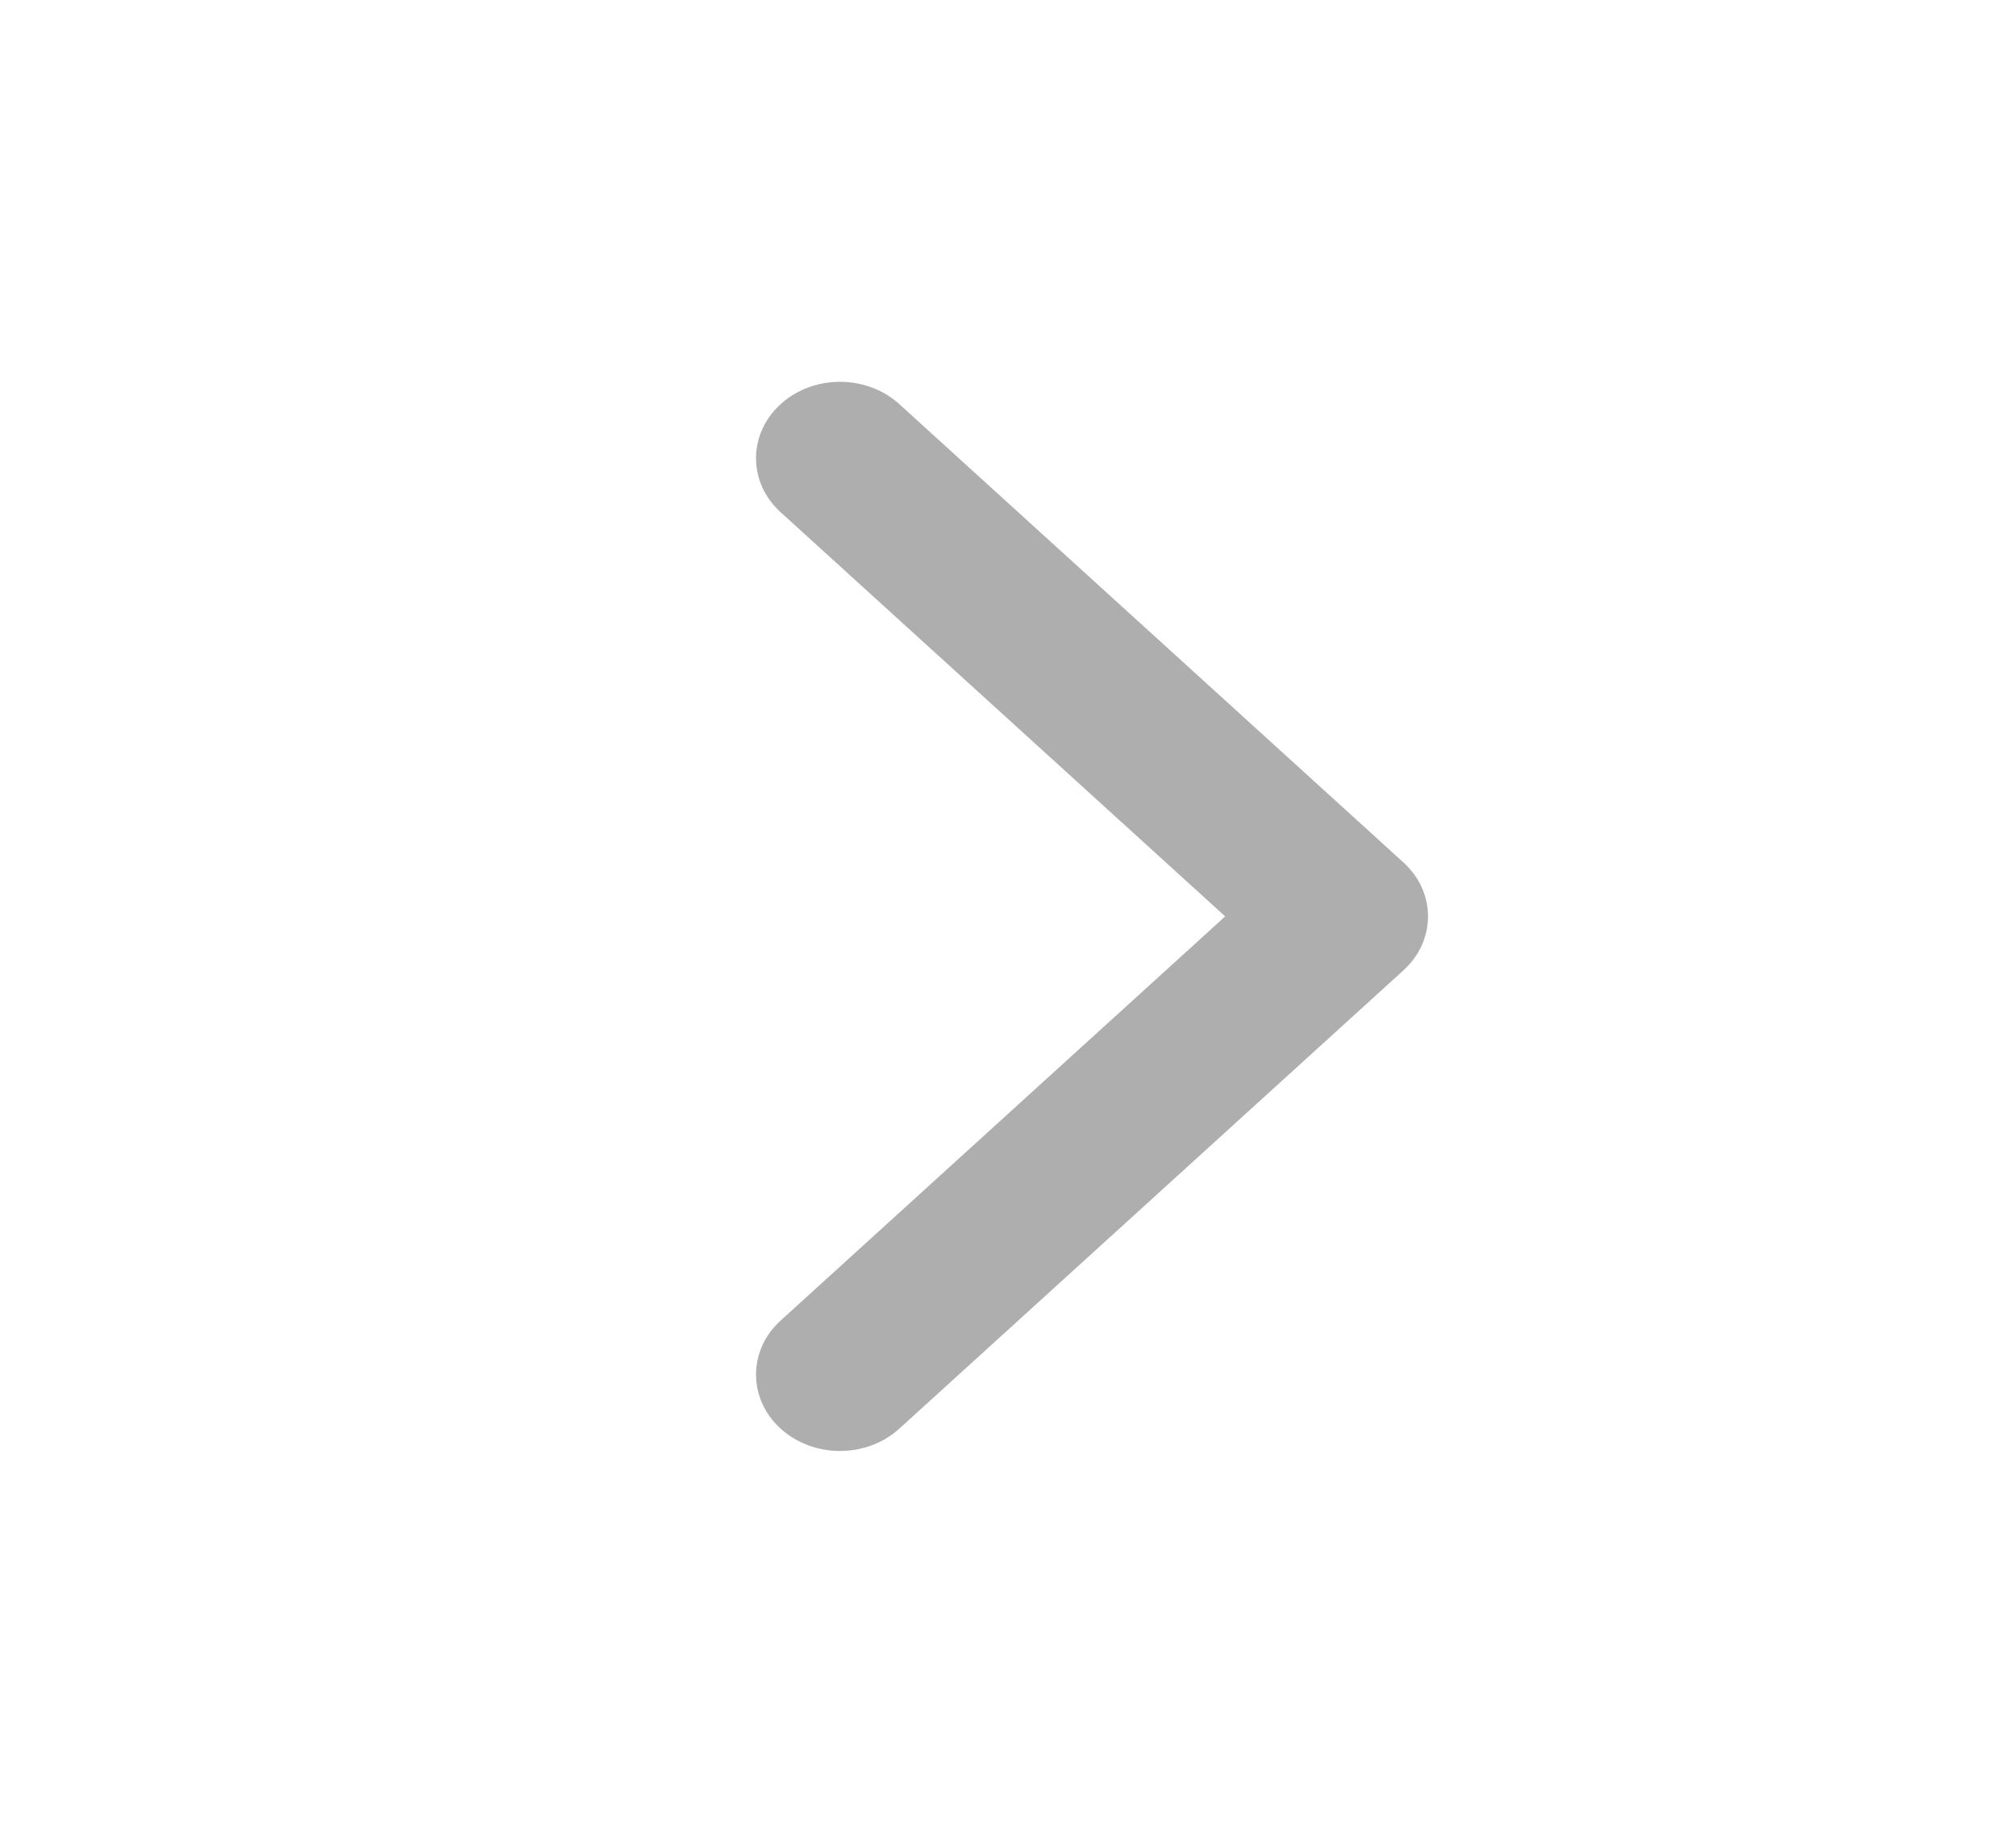 <svg width="22" height="20" viewBox="0 0 22 20" fill="none" xmlns="http://www.w3.org/2000/svg">
<g id="chevron-right">
<path id="Icon" d="M8.518 15.589C8.161 15.264 8.161 14.736 8.518 14.411L13.37 10L8.518 5.589C8.161 5.264 8.161 4.736 8.518 4.411C8.876 4.085 9.457 4.085 9.815 4.411L15.315 9.411C15.673 9.736 15.673 10.264 15.315 10.589L9.815 15.589C9.457 15.915 8.876 15.915 8.518 15.589Z" fill="#AEAEAE"/>
</g>
</svg>
